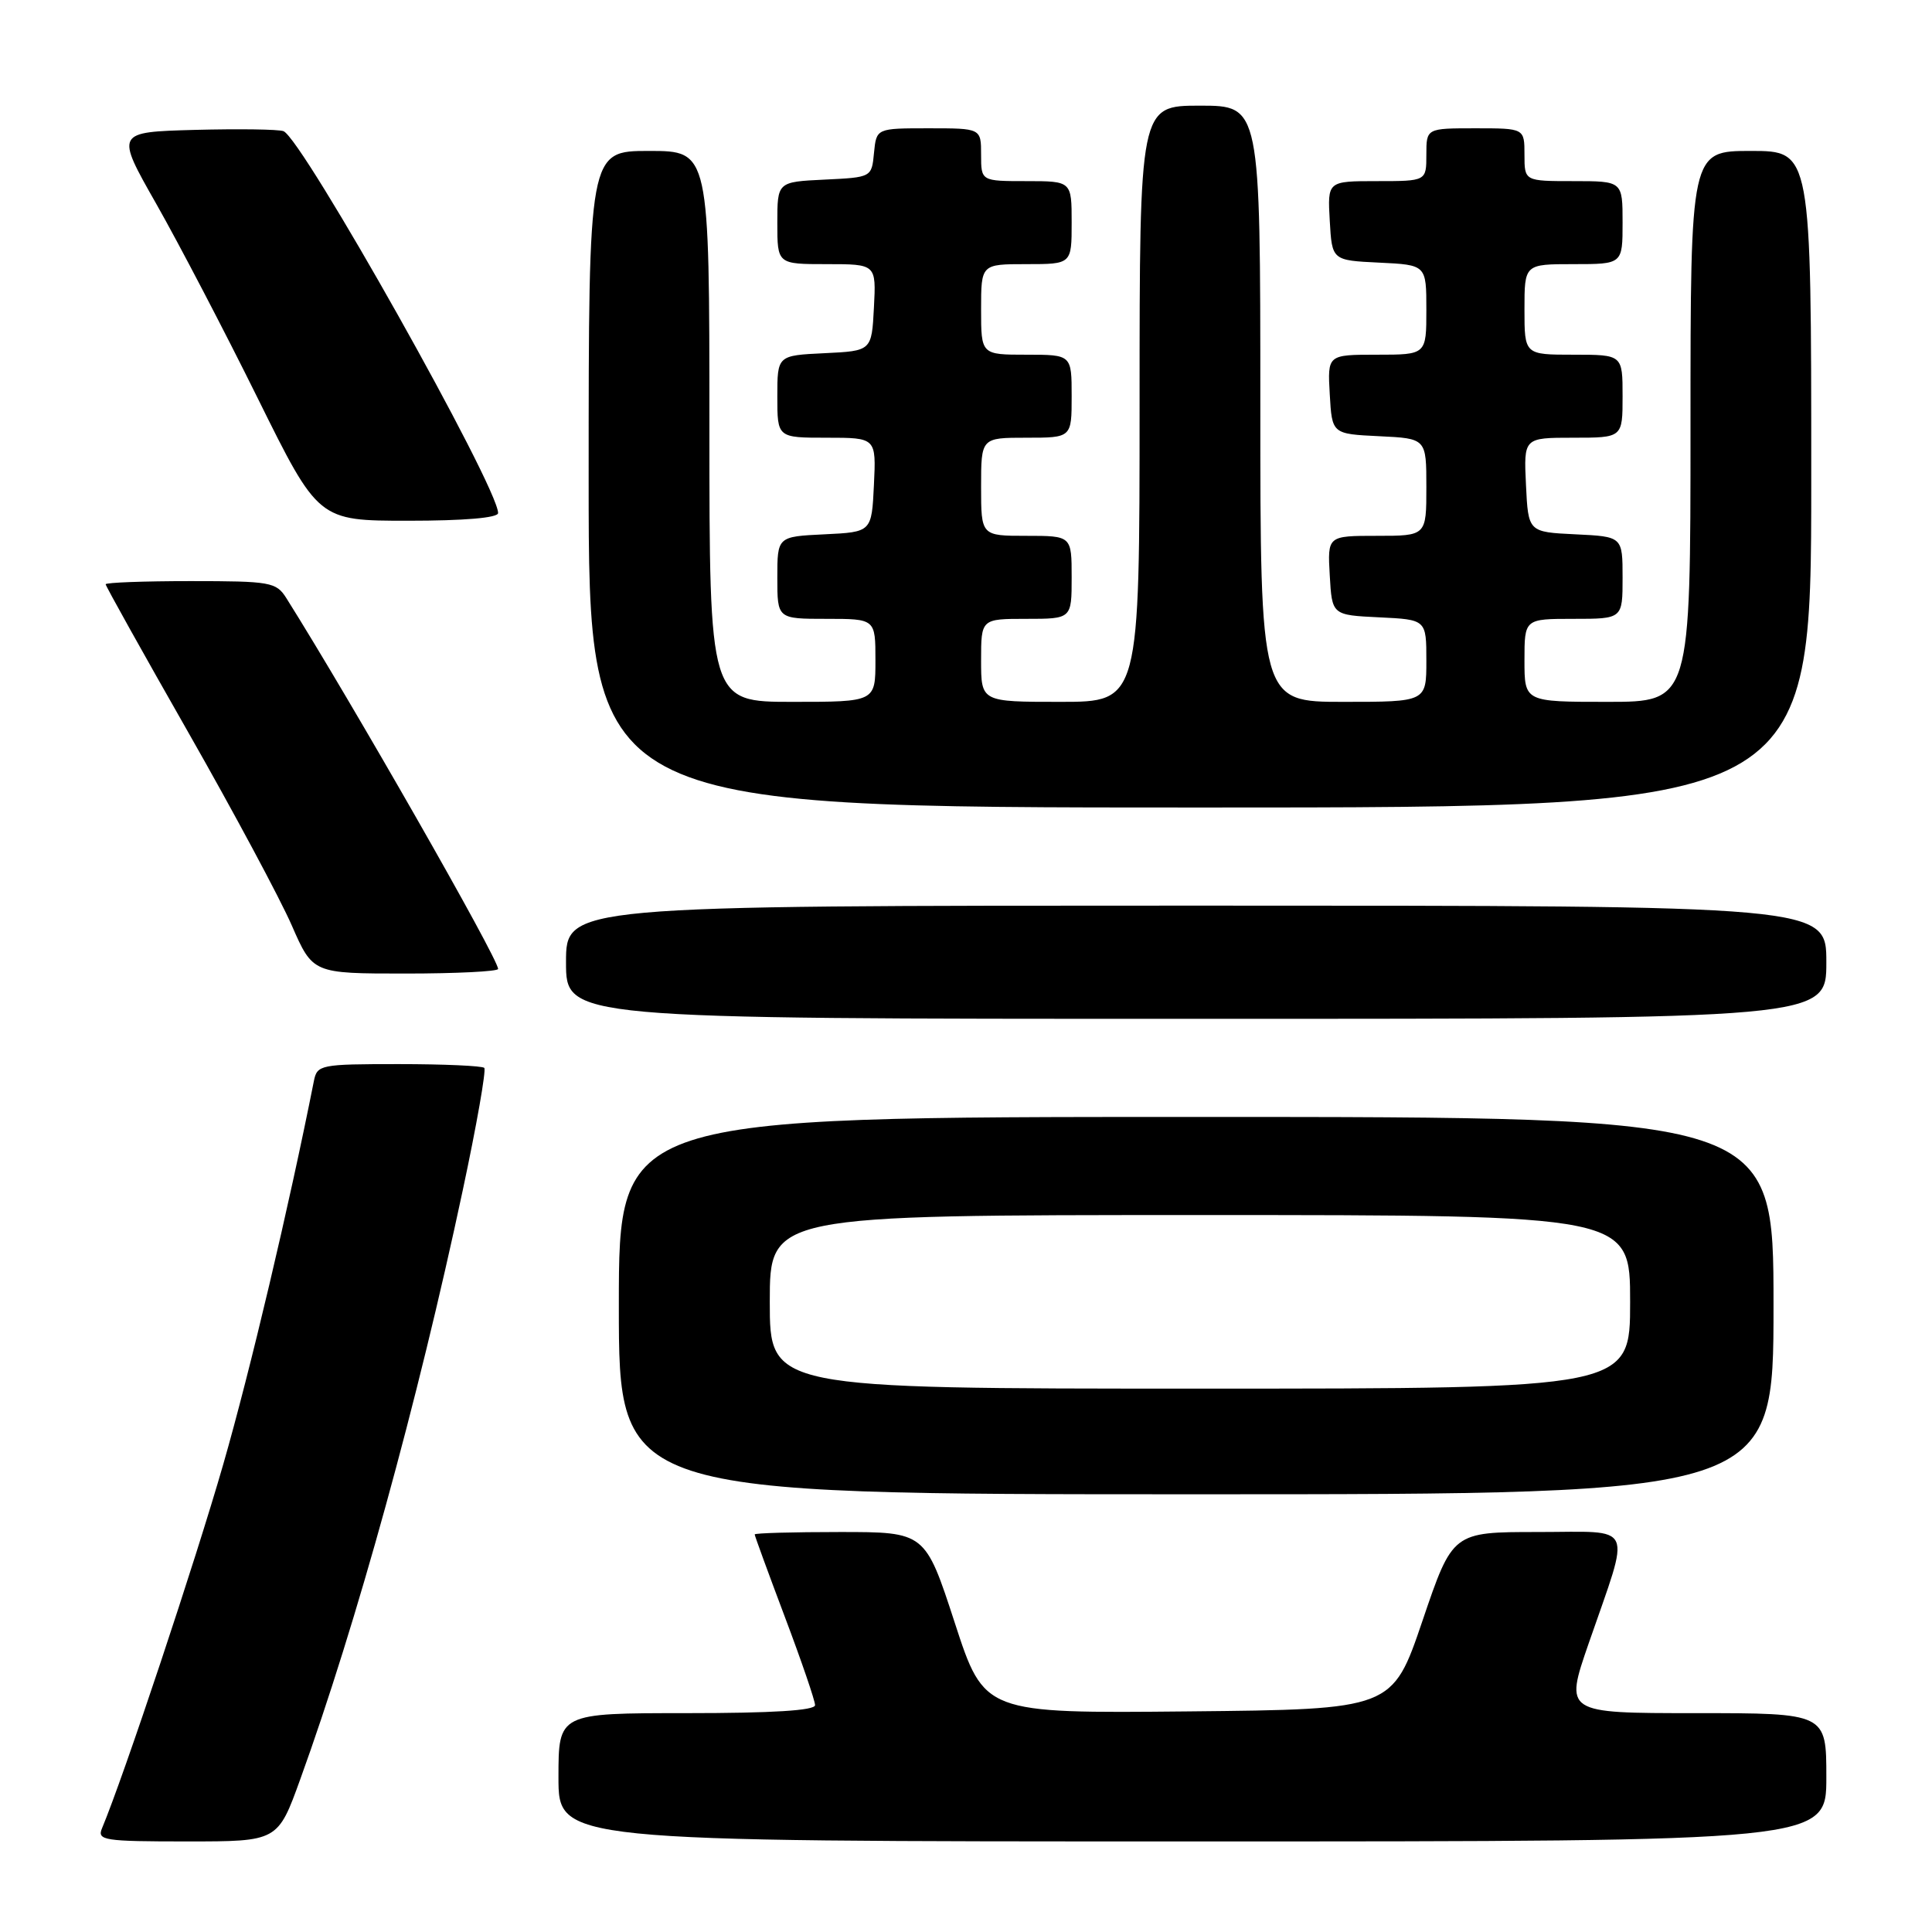 <?xml version="1.0" encoding="UTF-8" standalone="no"?>
<!DOCTYPE svg PUBLIC "-//W3C//DTD SVG 1.1//EN" "http://www.w3.org/Graphics/SVG/1.1/DTD/svg11.dtd" >
<svg xmlns="http://www.w3.org/2000/svg" xmlns:xlink="http://www.w3.org/1999/xlink" version="1.1" viewBox="0 0 256 256">
 <g >
 <path fill="currentColor"
d=" M 39.79 235.75 C 47.21 215.25 55.35 185.75 61.31 157.75 C 63.16 149.09 64.44 141.78 64.17 141.50 C 63.89 141.23 58.80 141.00 52.85 141.00 C 42.44 141.00 42.02 141.08 41.59 143.25 C 38.28 159.93 33.17 181.55 29.59 194.00 C 25.91 206.82 16.39 235.40 13.52 242.25 C 12.84 243.86 13.75 244.00 24.80 244.00 C 36.81 244.00 36.81 244.00 39.79 235.75 Z  M 242.00 235.50 C 242.00 227.00 242.00 227.00 224.66 227.00 C 207.31 227.00 207.31 227.00 210.51 217.75 C 216.13 201.50 216.81 203.00 203.76 203.00 C 192.48 203.00 192.48 203.00 188.49 214.75 C 184.50 226.50 184.50 226.50 157.46 226.77 C 130.42 227.03 130.42 227.03 126.51 215.02 C 122.59 203.00 122.59 203.00 111.30 203.00 C 105.08 203.00 100.00 203.14 100.00 203.32 C 100.00 203.50 101.80 208.42 104.00 214.26 C 106.20 220.09 108.00 225.35 108.00 225.94 C 108.00 226.65 102.35 227.00 91.00 227.00 C 74.00 227.00 74.00 227.00 74.00 235.50 C 74.00 244.00 74.00 244.00 158.00 244.00 C 242.00 244.00 242.00 244.00 242.00 235.50 Z  M 235.00 173.00 C 235.00 148.00 235.00 148.00 158.50 148.00 C 82.00 148.00 82.00 148.00 82.00 173.00 C 82.00 198.00 82.00 198.00 158.50 198.00 C 235.00 198.00 235.00 198.00 235.00 173.00 Z  M 242.00 127.50 C 242.00 120.00 242.00 120.00 158.50 120.00 C 75.00 120.00 75.00 120.00 75.00 127.50 C 75.00 135.00 75.00 135.00 158.50 135.00 C 242.00 135.00 242.00 135.00 242.00 127.50 Z  M 66.00 128.39 C 66.00 126.99 46.51 92.87 37.94 79.25 C 36.60 77.13 35.85 77.00 25.26 77.00 C 19.07 77.00 14.00 77.19 14.00 77.42 C 14.00 77.65 18.92 86.47 24.94 97.03 C 30.96 107.59 37.13 119.11 38.66 122.62 C 41.45 129.00 41.45 129.00 53.72 129.00 C 60.48 129.00 66.00 128.72 66.00 128.39 Z  M 240.00 63.50 C 240.00 20.00 240.00 20.00 232.00 20.00 C 224.00 20.00 224.00 20.00 224.00 56.50 C 224.00 93.00 224.00 93.00 213.00 93.00 C 202.00 93.00 202.00 93.00 202.00 87.50 C 202.00 82.00 202.00 82.00 208.50 82.00 C 215.00 82.00 215.00 82.00 215.00 76.55 C 215.00 71.10 215.00 71.10 208.75 70.80 C 202.50 70.50 202.50 70.50 202.20 64.25 C 201.90 58.00 201.90 58.00 208.45 58.00 C 215.00 58.00 215.00 58.00 215.00 52.50 C 215.00 47.00 215.00 47.00 208.50 47.00 C 202.00 47.00 202.00 47.00 202.00 41.00 C 202.00 35.00 202.00 35.00 208.50 35.00 C 215.00 35.00 215.00 35.00 215.00 29.50 C 215.00 24.00 215.00 24.00 208.50 24.00 C 202.00 24.00 202.00 24.00 202.00 20.50 C 202.00 17.00 202.00 17.00 195.50 17.00 C 189.00 17.00 189.00 17.00 189.00 20.50 C 189.00 24.00 189.00 24.00 182.45 24.00 C 175.90 24.00 175.90 24.00 176.20 29.25 C 176.50 34.50 176.50 34.50 182.75 34.80 C 189.00 35.10 189.00 35.10 189.00 41.05 C 189.00 47.00 189.00 47.00 182.45 47.00 C 175.90 47.00 175.90 47.00 176.20 52.25 C 176.50 57.50 176.50 57.50 182.75 57.80 C 189.00 58.10 189.00 58.10 189.00 64.55 C 189.00 71.00 189.00 71.00 182.45 71.00 C 175.90 71.00 175.90 71.00 176.20 76.25 C 176.50 81.50 176.50 81.50 182.75 81.80 C 189.00 82.10 189.00 82.10 189.00 87.55 C 189.00 93.00 189.00 93.00 178.00 93.00 C 167.00 93.00 167.00 93.00 167.00 53.50 C 167.00 14.00 167.00 14.00 159.00 14.00 C 151.00 14.00 151.00 14.00 151.00 53.50 C 151.00 93.00 151.00 93.00 140.50 93.00 C 130.00 93.00 130.00 93.00 130.00 87.50 C 130.00 82.00 130.00 82.00 136.00 82.00 C 142.00 82.00 142.00 82.00 142.00 76.50 C 142.00 71.00 142.00 71.00 136.00 71.00 C 130.00 71.00 130.00 71.00 130.00 64.50 C 130.00 58.00 130.00 58.00 136.00 58.00 C 142.00 58.00 142.00 58.00 142.00 52.50 C 142.00 47.00 142.00 47.00 136.00 47.00 C 130.00 47.00 130.00 47.00 130.00 41.00 C 130.00 35.00 130.00 35.00 136.00 35.00 C 142.00 35.00 142.00 35.00 142.00 29.50 C 142.00 24.00 142.00 24.00 136.00 24.00 C 130.00 24.00 130.00 24.00 130.00 20.50 C 130.00 17.00 130.00 17.00 123.06 17.00 C 116.13 17.00 116.13 17.00 115.81 20.25 C 115.50 23.50 115.50 23.50 109.25 23.80 C 103.00 24.10 103.00 24.10 103.00 29.55 C 103.00 35.00 103.00 35.00 109.55 35.00 C 116.10 35.00 116.10 35.00 115.80 40.75 C 115.50 46.50 115.50 46.50 109.25 46.80 C 103.00 47.10 103.00 47.10 103.00 52.55 C 103.00 58.00 103.00 58.00 109.55 58.00 C 116.10 58.00 116.10 58.00 115.80 64.25 C 115.50 70.50 115.50 70.50 109.25 70.80 C 103.00 71.10 103.00 71.10 103.00 76.55 C 103.00 82.00 103.00 82.00 109.50 82.00 C 116.00 82.00 116.00 82.00 116.00 87.50 C 116.00 93.00 116.00 93.00 105.00 93.00 C 94.00 93.00 94.00 93.00 94.00 56.50 C 94.00 20.00 94.00 20.00 86.00 20.00 C 78.00 20.00 78.00 20.00 78.00 63.50 C 78.00 107.00 78.00 107.00 159.00 107.00 C 240.00 107.00 240.00 107.00 240.00 63.50 Z  M 66.00 67.98 C 66.00 64.49 40.06 18.34 37.56 17.38 C 36.90 17.13 31.63 17.06 25.84 17.21 C 15.30 17.50 15.30 17.50 20.70 27.00 C 23.67 32.23 29.72 43.81 34.14 52.75 C 42.18 69.00 42.18 69.00 54.09 69.00 C 61.51 69.00 66.00 68.62 66.00 67.98 Z  M 102.00 172.50 C 102.00 161.00 102.00 161.00 159.00 161.00 C 216.00 161.00 216.00 161.00 216.00 172.50 C 216.00 184.00 216.00 184.00 159.00 184.00 C 102.00 184.00 102.00 184.00 102.00 172.50 Z "/>
</g>
</svg>